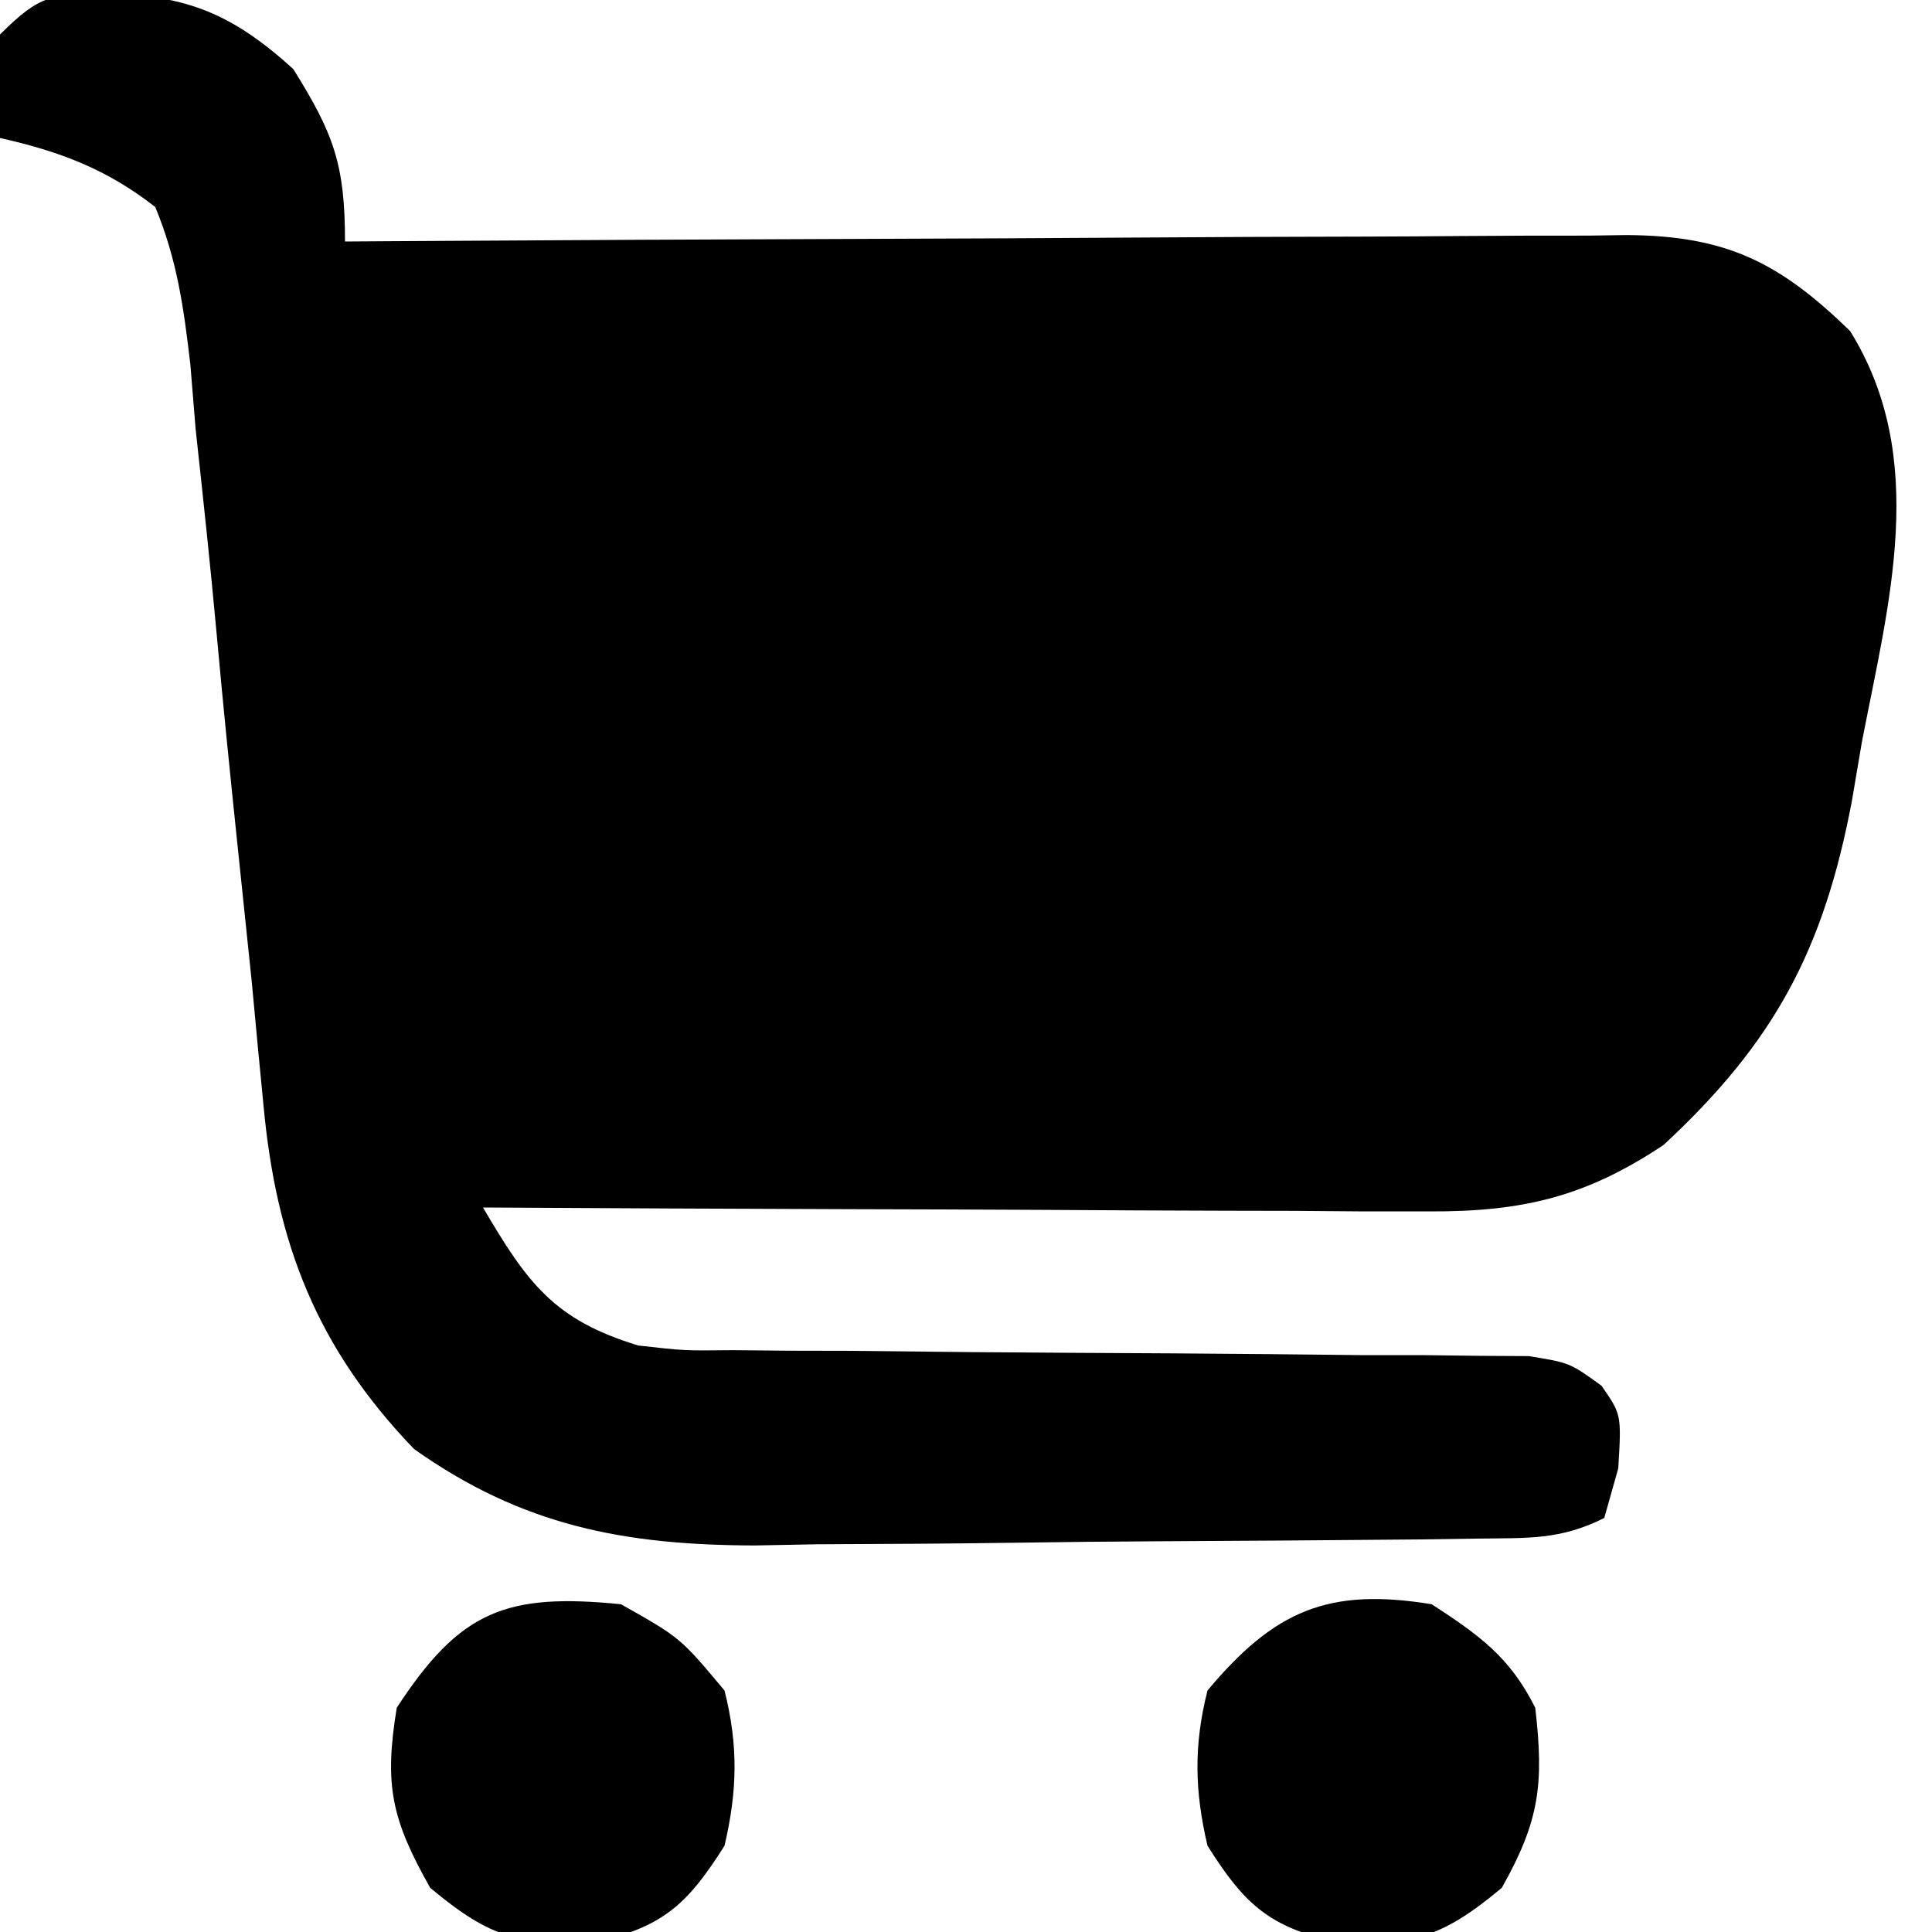 <?xml version="1.0" encoding="UTF-8"?>
<svg version="1.1" xmlns="http://www.w3.org/2000/svg" width="112" height="112">
<path d="M0 0 C4.635 0.119 7.247 1.205 10.75 4.375 C13.095 8.127 13.75 9.905 13.75 14.375 C14.741 14.368 15.732 14.362 16.753 14.355 C26.097 14.294 35.44 14.249 44.783 14.22 C49.586 14.204 54.39 14.183 59.193 14.149 C63.829 14.116 68.465 14.098 73.101 14.09 C74.869 14.085 76.638 14.074 78.406 14.058 C80.884 14.036 83.361 14.033 85.839 14.034 C86.569 14.024 87.299 14.013 88.051 14.002 C93.842 14.037 96.916 15.591 101 19.562 C105.592 26.943 103.24 35.345 101.688 43.375 C101.495 44.512 101.302 45.649 101.104 46.82 C99.464 55.466 96.607 60.801 90.188 66.75 C85.66 69.768 82.006 70.625 76.583 70.602 C75.362 70.602 74.141 70.602 72.883 70.602 C71.575 70.591 70.266 70.581 68.918 70.57 C67.557 70.567 66.197 70.564 64.837 70.562 C61.267 70.554 57.698 70.534 54.129 70.512 C50.483 70.492 46.836 70.483 43.189 70.473 C36.043 70.451 28.896 70.417 21.75 70.375 C24.327 74.766 25.867 76.888 30.75 78.375 C33.413 78.678 33.413 78.678 36.227 78.646 C37.298 78.656 38.369 78.667 39.473 78.677 C40.619 78.679 41.765 78.681 42.945 78.684 C45.376 78.709 47.807 78.734 50.238 78.76 C54.068 78.789 57.897 78.813 61.727 78.831 C65.425 78.853 69.123 78.892 72.82 78.934 C74.545 78.934 74.545 78.934 76.305 78.934 C77.902 78.954 77.902 78.954 79.532 78.974 C80.469 78.979 81.407 78.985 82.373 78.99 C84.75 79.375 84.75 79.375 86.588 80.705 C87.75 82.375 87.75 82.375 87.562 85.5 C87.294 86.449 87.026 87.397 86.75 88.375 C84.187 89.657 82.32 89.53 79.449 89.568 C78.34 89.584 77.232 89.6 76.089 89.617 C70.991 89.661 65.894 89.703 60.795 89.725 C58.112 89.738 55.43 89.766 52.748 89.807 C48.873 89.862 45 89.884 41.125 89.898 C39.936 89.921 38.747 89.944 37.522 89.967 C29.93 89.948 24.033 88.829 17.75 84.375 C12.139 78.534 9.768 72.502 9.023 64.433 C8.912 63.285 8.801 62.137 8.687 60.955 C8.515 59.117 8.515 59.117 8.34 57.242 C8.071 54.636 7.799 52.031 7.525 49.426 C7.097 45.328 6.681 41.231 6.31 37.127 C5.949 33.16 5.521 29.202 5.09 25.242 C4.989 24.013 4.889 22.784 4.786 21.517 C4.401 18.217 4.021 15.446 2.75 12.375 C-0.061 10.178 -2.787 9.151 -6.25 8.375 C-6.375 5.5 -6.375 5.5 -6.25 2.375 C-3.878 0.003 -3.244 0.055 0 0 Z " fill="#000000" transform="translate(6.25,-0.375)"/>
<path d="M0 0 C2.753 1.796 4.526 3.053 6 6 C6.508 10.399 6.258 12.542 4.062 16.438 C0.484 19.432 -1.295 19.857 -5.84 19.508 C-9.577 18.629 -10.97 17.209 -13 14 C-13.748 10.816 -13.804 8.176 -13 5 C-9.113 0.354 -5.988 -0.98 0 0 Z " fill="#000000" transform="translate(83,93)"/>
<path d="M0 0 C3.438 1.938 3.438 1.938 6 5 C6.804 8.176 6.748 10.816 6 14 C3.97 17.209 2.577 18.629 -1.16 19.508 C-5.705 19.857 -7.484 19.432 -11.062 16.438 C-13.306 12.457 -13.735 10.494 -13 6 C-9.334 0.379 -6.675 -0.667 0 0 Z " fill="#000000" transform="translate(36,93)"/>
</svg>
